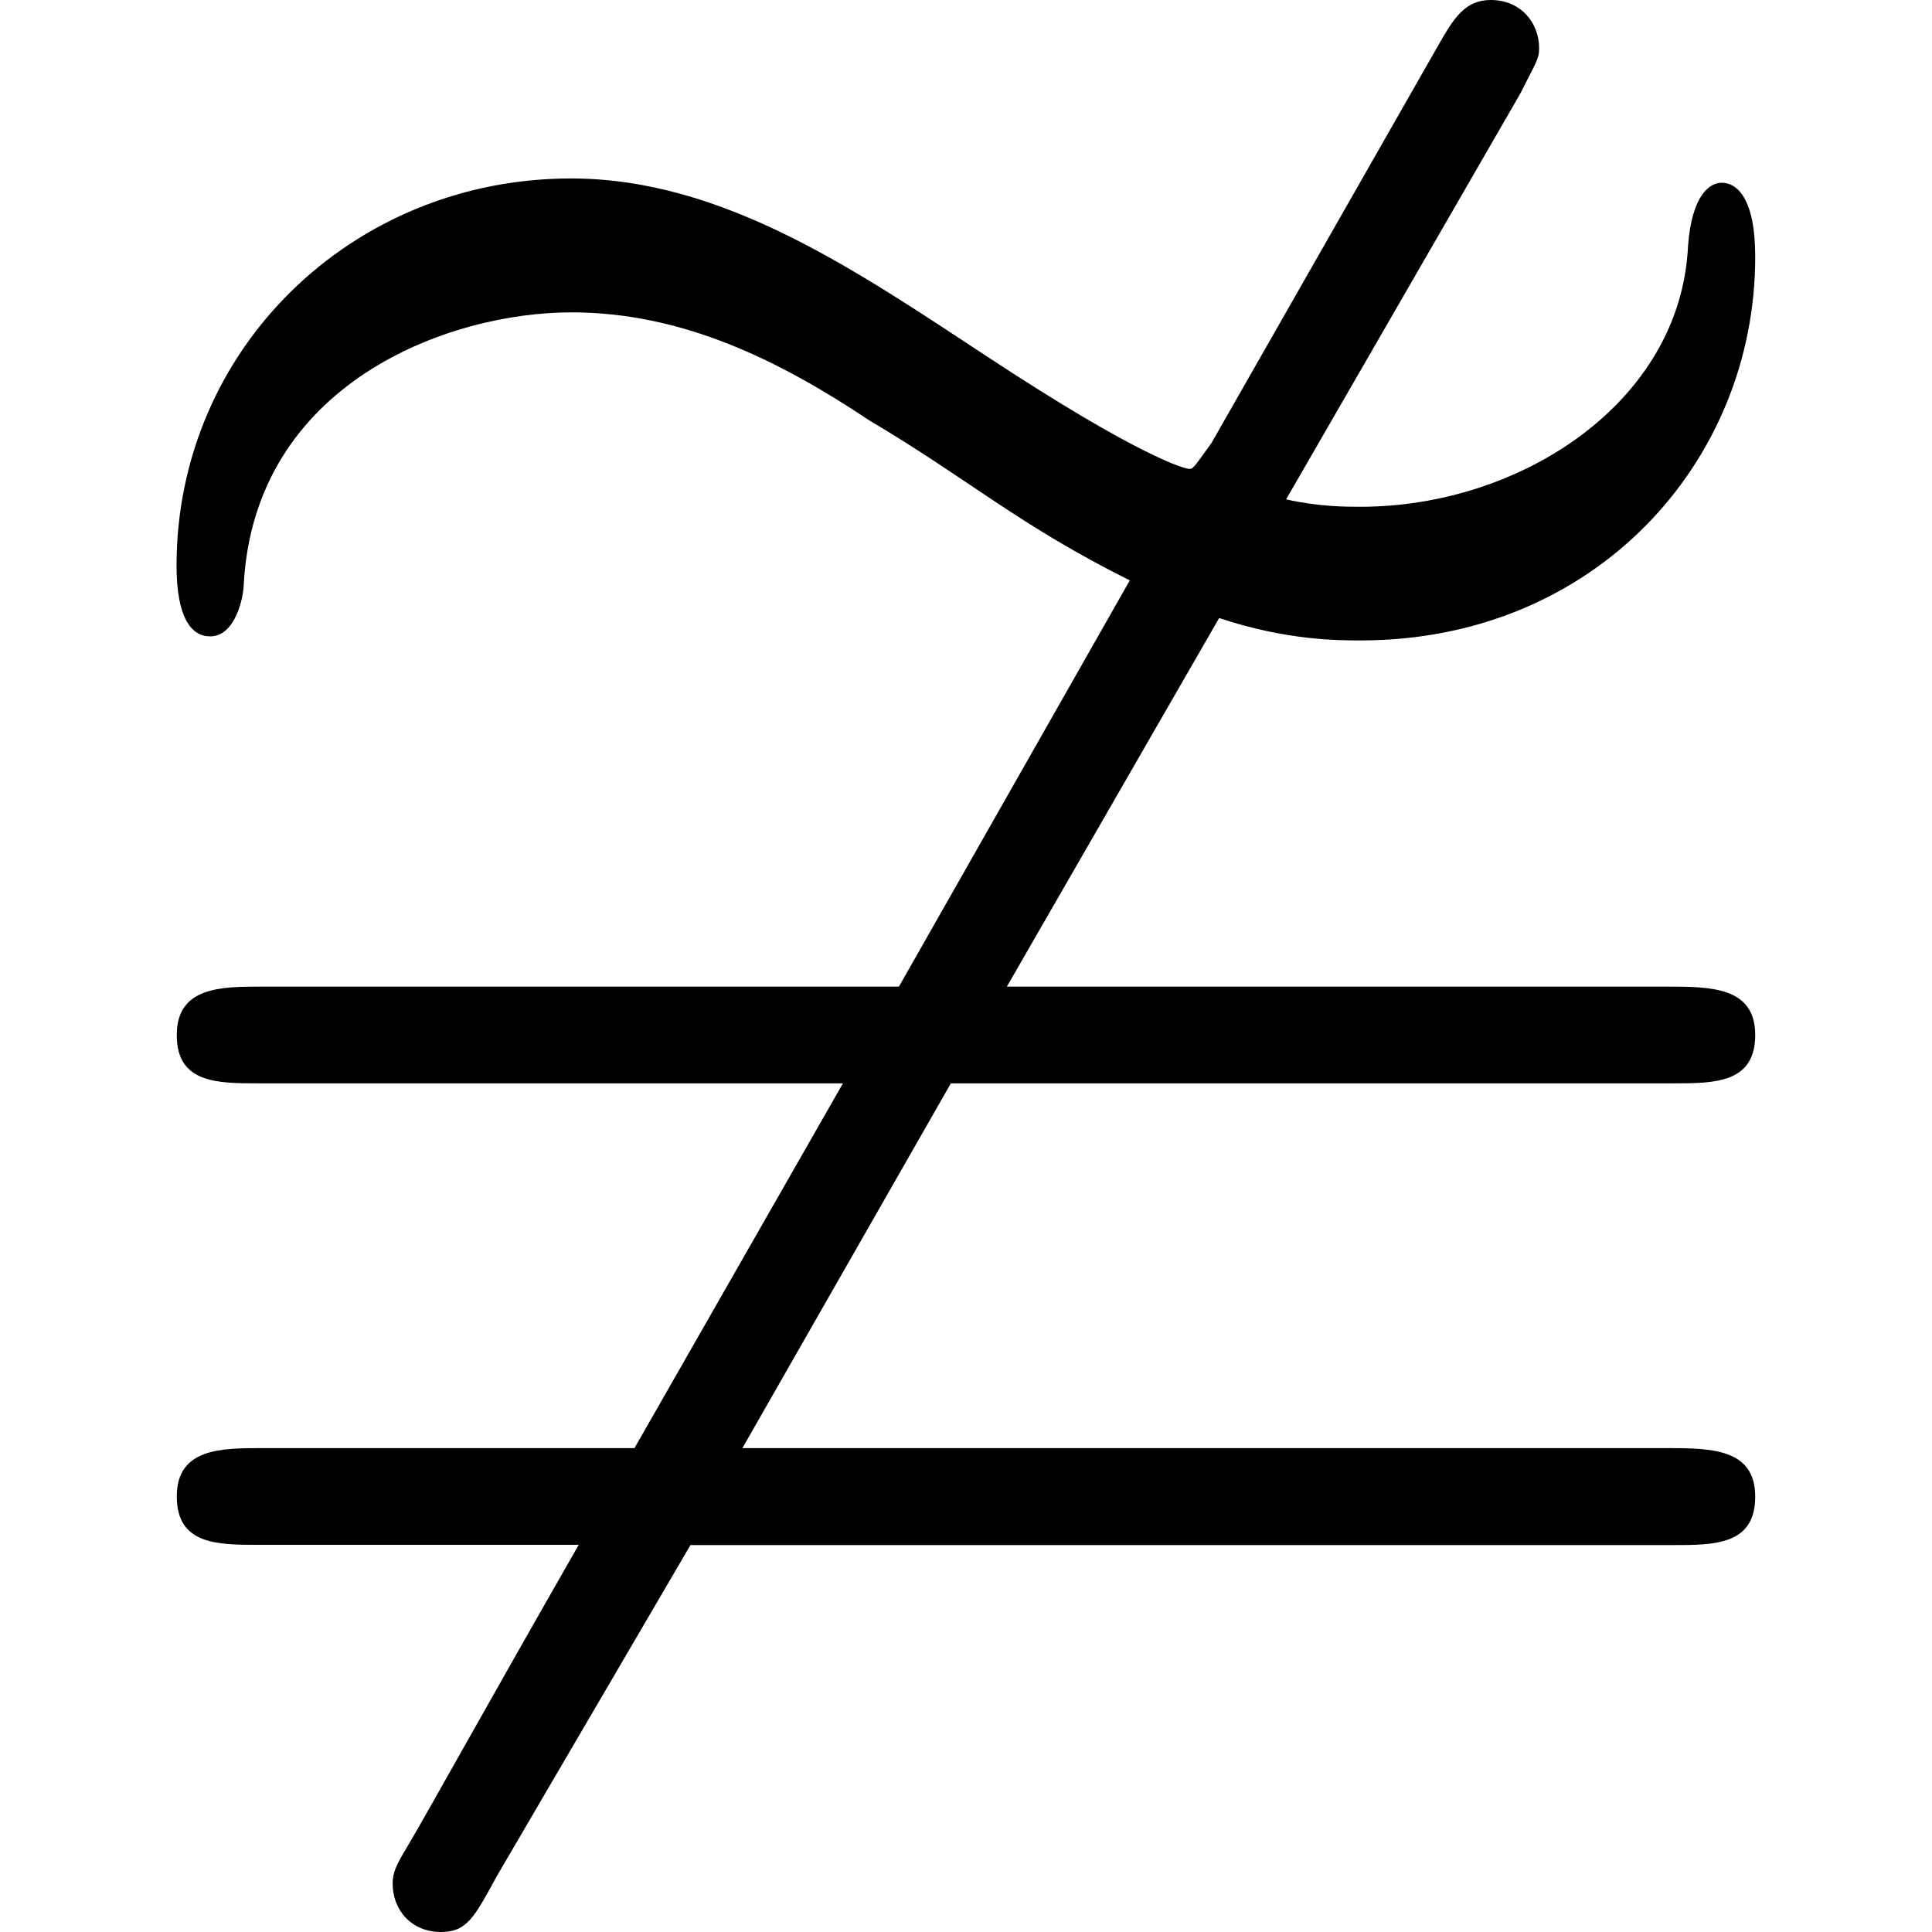 <?xml version="1.0" encoding="UTF-8" standalone="no"?>
<svg
   xmlns:dc="http://purl.org/dc/elements/1.1/"
   xmlns:cc="http://creativecommons.org/ns#"
   xmlns:rdf="http://www.w3.org/1999/02/22-rdf-syntax-ns#"
   xmlns:svg="http://www.w3.org/2000/svg"
   xmlns="http://www.w3.org/2000/svg"
   xmlns:xlink="http://www.w3.org/1999/xlink"
   xmlns:sodipodi="http://sodipodi.sourceforge.net/DTD/sodipodi-0.dtd"
   xmlns:inkscape="http://www.inkscape.org/namespaces/inkscape"
   width="64px"
   height="64px"
   viewBox="0 0 6.625 8.109"
   version="1.1"
   id="svg17"
   sodipodi:docname="temp.svg">
  <sodipodi:namedview
     pagecolor="#ffffff"
     bordercolor="#666666"
     borderopacity="1"
     objecttolerance="10"
     gridtolerance="10"
     guidetolerance="10"
     inkscape:pageopacity="0"
     inkscape:pageshadow="2"
     inkscape:window-width="640"
     inkscape:window-height="480"
     id="namedview19" />
  <defs
     id="defs10">
    <g
       id="g8">
      <symbol
         overflow="visible"
         id="glyph0-0">
        <path
           style="stroke:none"
           d=""
           id="path2" />
      </symbol>
      <symbol
         overflow="visible"
         id="glyph0-1">
        <path
           style="stroke:none"
           d="M 3.812,-2 H 6.844 C 7.016,-2 7.188,-2 7.188,-2.203 7.188,-2.406 7,-2.406 6.812,-2.406 H 4.047 L 4.938,-3.953 c 0.281,0.094 0.5,0.094 0.594,0.094 0.984,0 1.656,-0.75 1.656,-1.609 0,-0.25 -0.078,-0.312 -0.141,-0.312 -0.047,0 -0.125,0.047 -0.141,0.266 -0.031,0.656 -0.703,1.094 -1.375,1.094 -0.062,0 -0.172,0 -0.312,-0.031 L 6.203,-6.156 c 0.062,-0.125 0.078,-0.141 0.078,-0.188 0,-0.109 -0.078,-0.203 -0.203,-0.203 -0.109,0 -0.156,0.078 -0.219,0.188 L 4.906,-4.688 c -0.078,0.109 -0.078,0.109 -0.094,0.109 -0.016,0 -0.203,-0.047 -0.844,-0.469 -0.547,-0.359 -1.109,-0.75 -1.75,-0.75 -0.922,0 -1.656,0.719 -1.656,1.625 0,0.219 0.062,0.297 0.141,0.297 0.109,0 0.141,-0.172 0.141,-0.219 0.047,-0.844 0.859,-1.141 1.375,-1.141 0.469,0 0.875,0.203 1.25,0.453 0.422,0.25 0.625,0.438 1.094,0.672 L 3.594,-2.406 H 0.922 c -0.172,0 -0.359,0 -0.359,0.203 C 0.562,-2 0.734,-2 0.906,-2 h 2.453 l -0.875,1.531 h -1.562 c -0.172,0 -0.359,0 -0.359,0.203 0,0.203 0.172,0.203 0.344,0.203 H 2.25 C 1.812,0.703 1.641,1.016 1.531,1.203 1.484,1.281 1.469,1.312 1.469,1.359 1.469,1.469 1.547,1.562 1.672,1.562 1.781,1.562 1.812,1.5 1.906,1.328 L 2.719,-0.062 h 4.125 c 0.172,0 0.344,0 0.344,-0.203 C 7.188,-0.469 7,-0.469 6.812,-0.469 h -3.875 z m 0,0"
           id="path5" />
      </symbol>
    </g>
  </defs>
  <g
     id="surface1"
     transform="translate(-149.275,-128.218)">
    <g
       style="fill:#000000;fill-opacity:1"
       id="g14">
      <use
         xlink:href="#glyph0-1"
         x="148.712"
         y="134.765"
         id="use12"
         width="100%"
         height="100%" />
    </g>
  </g>
</svg>
